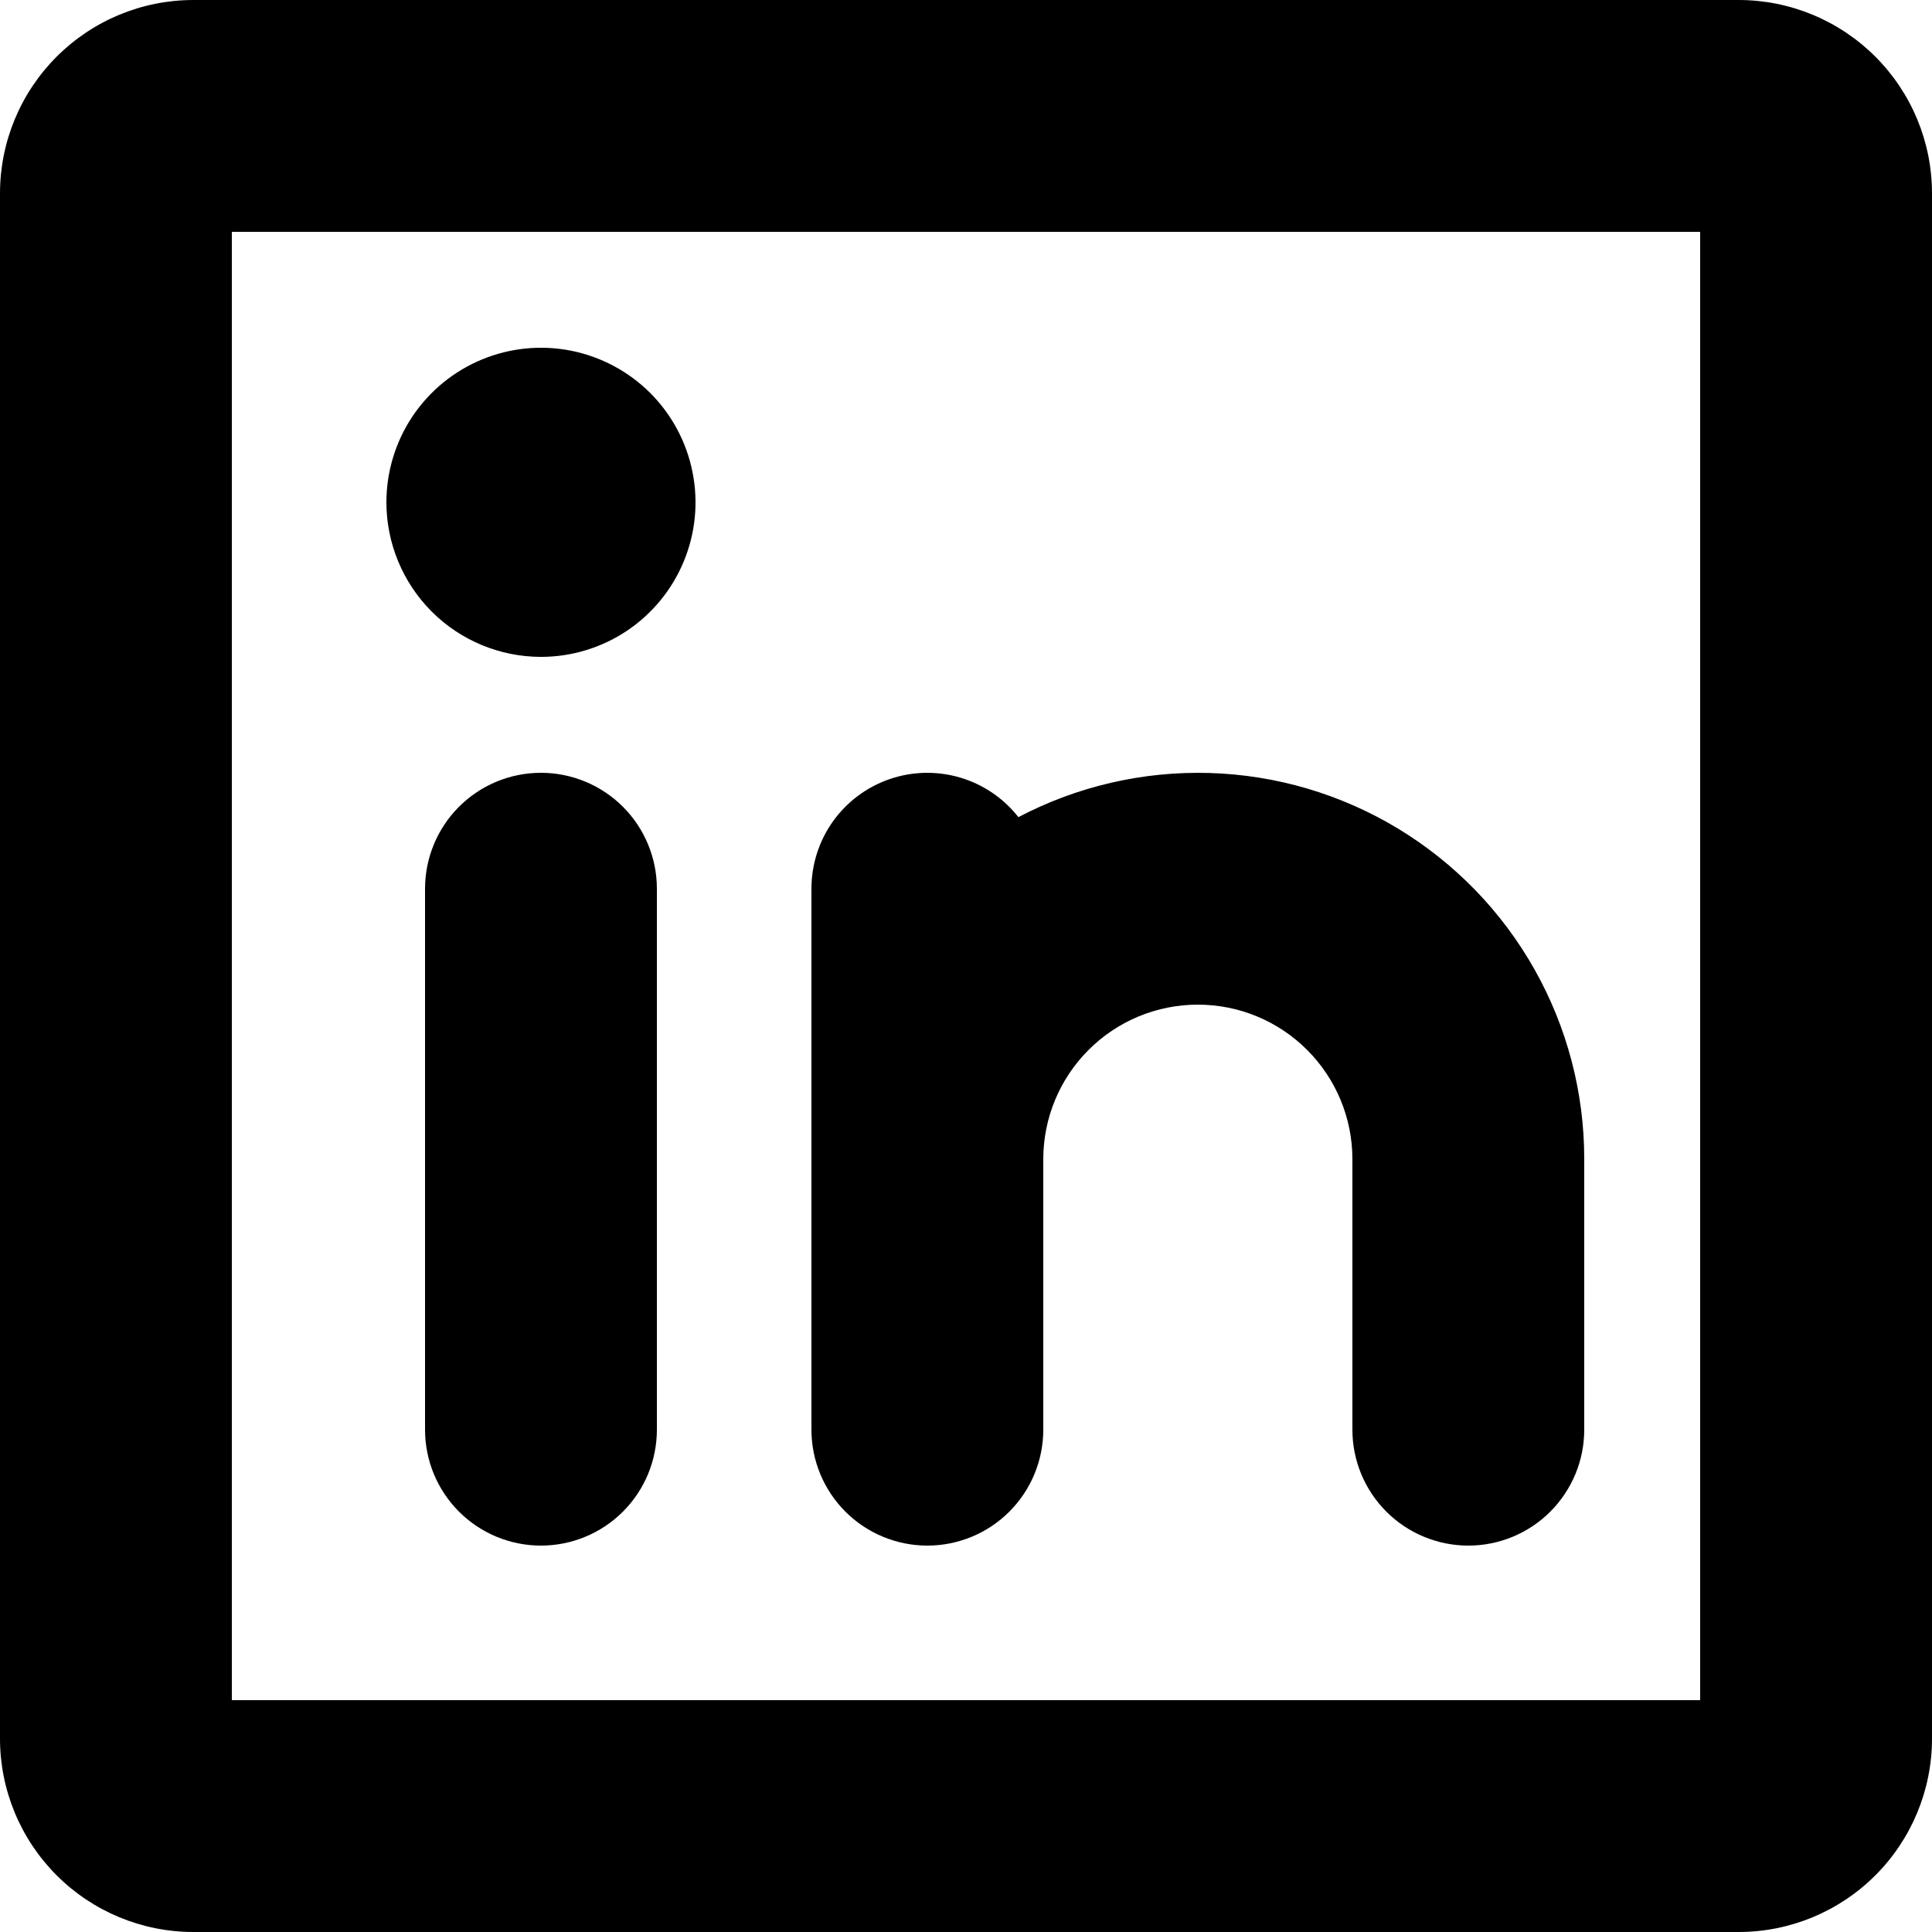 <svg width="40" height="40" viewBox="0 0 40 40" fill="none" xmlns="http://www.w3.org/2000/svg">
<path d="M36 0H4C2.939 0.001 1.923 0.423 1.173 1.173C0.423 1.923 0.001 2.939 0 4V36C0.001 37.06 0.423 38.077 1.173 38.827C1.923 39.577 2.94 39.999 4 40H36C37.06 39.999 38.077 39.577 38.827 38.827C39.577 38.077 39.999 37.06 40 36V4C39.999 2.939 39.577 1.923 38.827 1.173C38.077 0.423 37.06 0.001 36 0ZM35.2 35.2H4.8V4.8H35.2V35.2ZM16.8 29.6V18.4C16.8 17.901 16.955 17.414 17.244 17.008C17.534 16.601 17.943 16.295 18.415 16.132C18.886 15.969 19.397 15.957 19.876 16.098C20.355 16.239 20.777 16.526 21.085 16.918C22.304 16.278 23.668 15.963 25.044 16.004C26.421 16.045 27.763 16.441 28.941 17.153C30.12 17.866 31.094 18.87 31.77 20.07C32.446 21.269 32.801 22.623 32.8 24V29.6C32.8 30.237 32.547 30.847 32.097 31.297C31.647 31.747 31.037 32 30.4 32C29.764 32 29.153 31.747 28.703 31.297C28.253 30.847 28 30.237 28 29.6V24C28 23.151 27.663 22.338 27.063 21.738C26.463 21.137 25.649 20.8 24.8 20.8C23.951 20.8 23.137 21.137 22.537 21.738C21.937 22.338 21.6 23.151 21.6 24V29.6C21.6 30.237 21.347 30.847 20.897 31.297C20.447 31.747 19.837 32 19.2 32C18.564 32 17.953 31.747 17.503 31.297C17.053 30.847 16.8 30.237 16.8 29.6ZM13.6 18.4V29.6C13.6 30.237 13.347 30.847 12.897 31.297C12.447 31.747 11.836 32 11.2 32C10.563 32 9.953 31.747 9.503 31.297C9.053 30.847 8.8 30.237 8.8 29.6V18.4C8.8 17.764 9.053 17.153 9.503 16.703C9.953 16.253 10.563 16 11.2 16C11.836 16 12.447 16.253 12.897 16.703C13.347 17.153 13.6 17.764 13.6 18.4ZM8 10.4C8 9.767 8.188 9.148 8.539 8.622C8.891 8.096 9.391 7.686 9.975 7.444C10.56 7.201 11.204 7.138 11.824 7.261C12.445 7.385 13.015 7.69 13.463 8.137C13.91 8.585 14.215 9.155 14.338 9.776C14.462 10.396 14.399 11.04 14.156 11.625C13.914 12.209 13.504 12.709 12.978 13.061C12.452 13.412 11.833 13.6 11.2 13.6C10.352 13.599 9.538 13.262 8.938 12.662C8.338 12.062 8.001 11.248 8 10.4Z" fill="black"/>
</svg>
